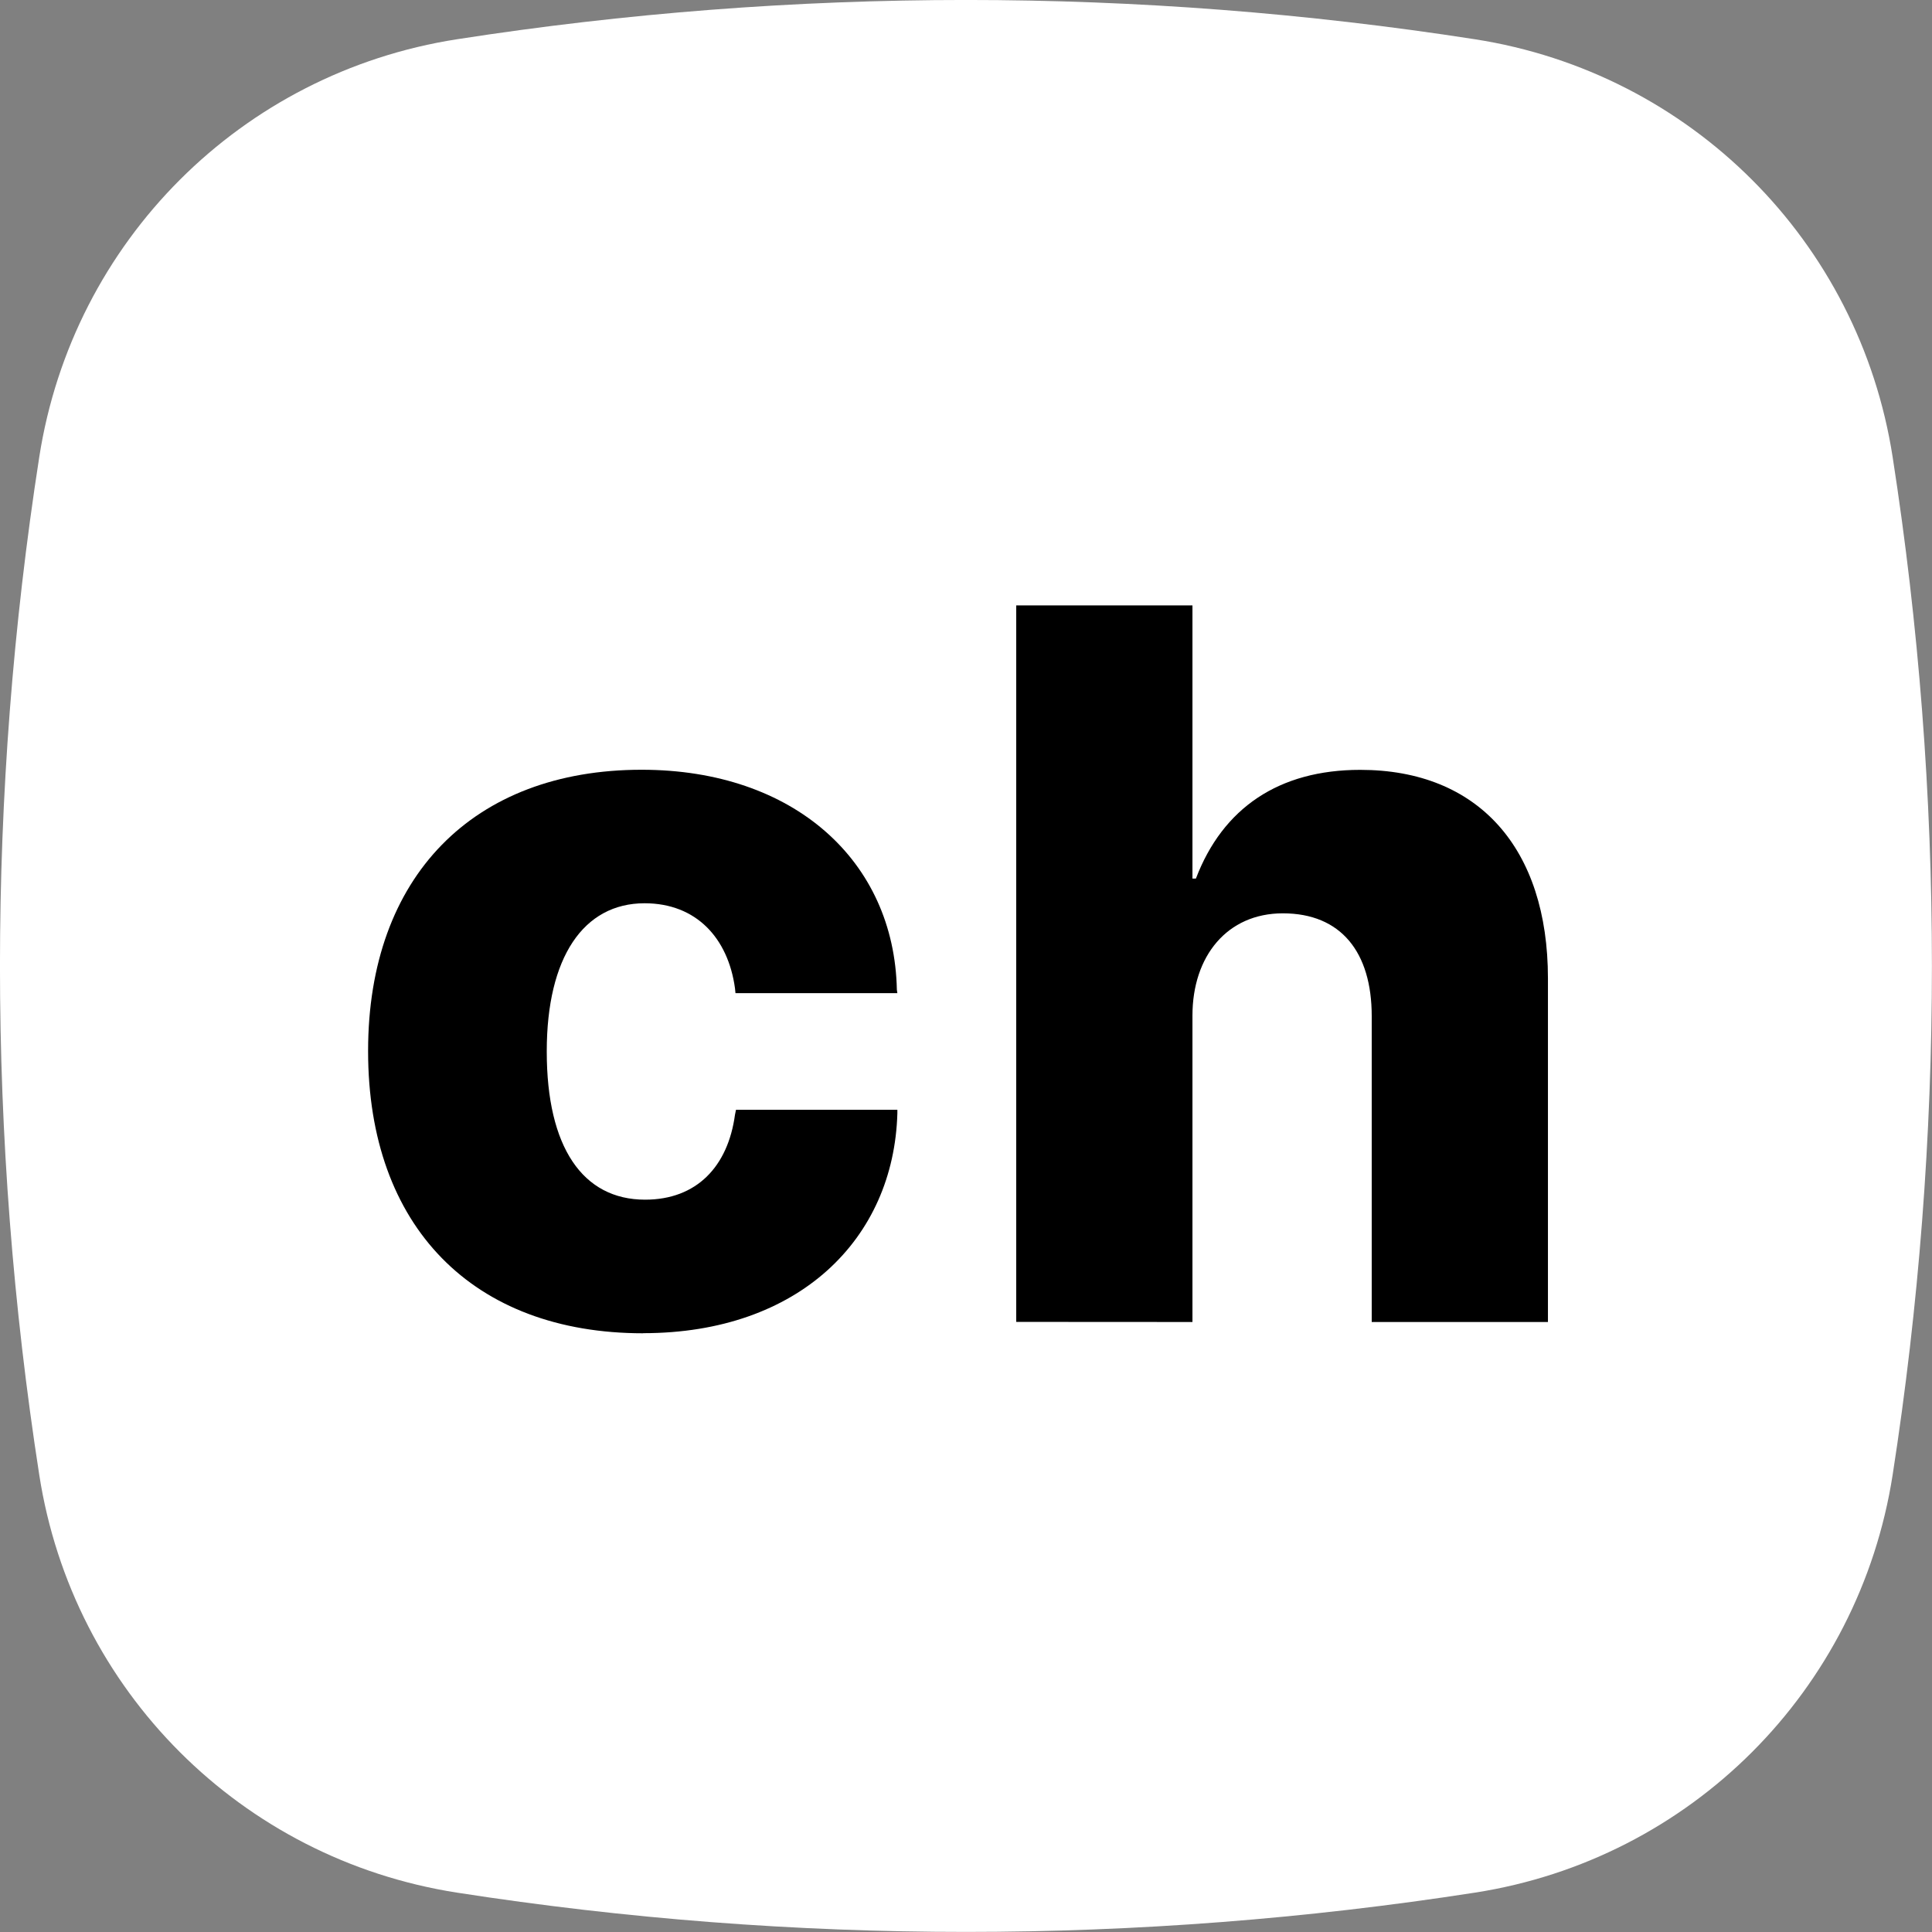 <svg fill="none" height="19" viewBox="0 0 19 19" width="19" xmlns="http://www.w3.org/2000/svg" xmlns:xlink="http://www.w3.org/1999/xlink"><rect x="0" y="0" width="19" height="19" fill="#808080" stroke="none"/><clipPath id="a"><rect height="19" rx="4" width="19"/></clipPath><g clip-path="url(#a)"><path d="m14.504.386c2.122.33 3.78 1.988 4.109 4.109.515 3.315.515 6.694 0 10.009-.33 2.122-1.988 3.78-4.109 4.109-3.315.515-6.694.515-10.009 0-2.122-.33-3.78-1.988-4.109-4.109-.515-3.315-.515-6.694 0-10.009.33-2.122 1.988-3.78 4.109-4.109 3.315-.515 6.694-.515 10.009 0z" fill="#fff"/><g fill="#000"><path d="m6.325 13.112c-1.675 0-2.705-1.05-2.705-2.773v-.005c0-1.714 1.035-2.764 2.69-2.764 1.499 0 2.485.898 2.51 2.163l.005.034h-1.592l-.005-.049c-.068-.493-.381-.835-.889-.835-.601 0-.962.532-.962 1.455v.005c0 .937.352 1.455.967 1.455.508 0 .815-.327.884-.835l.01-.049h1.587v.034c-.034 1.235-.967 2.163-2.5 2.163z"/><path d="m9.994 13v-7.046h1.733v2.686h.034c.264-.693.815-1.069 1.616-1.069 1.162 0 1.846.771 1.846 2.051v3.379h-1.733v-3.008c0-.63-.303-1.011-.874-1.011-.547 0-.889.42-.889 1.006v3.013z"/></g></g></svg>